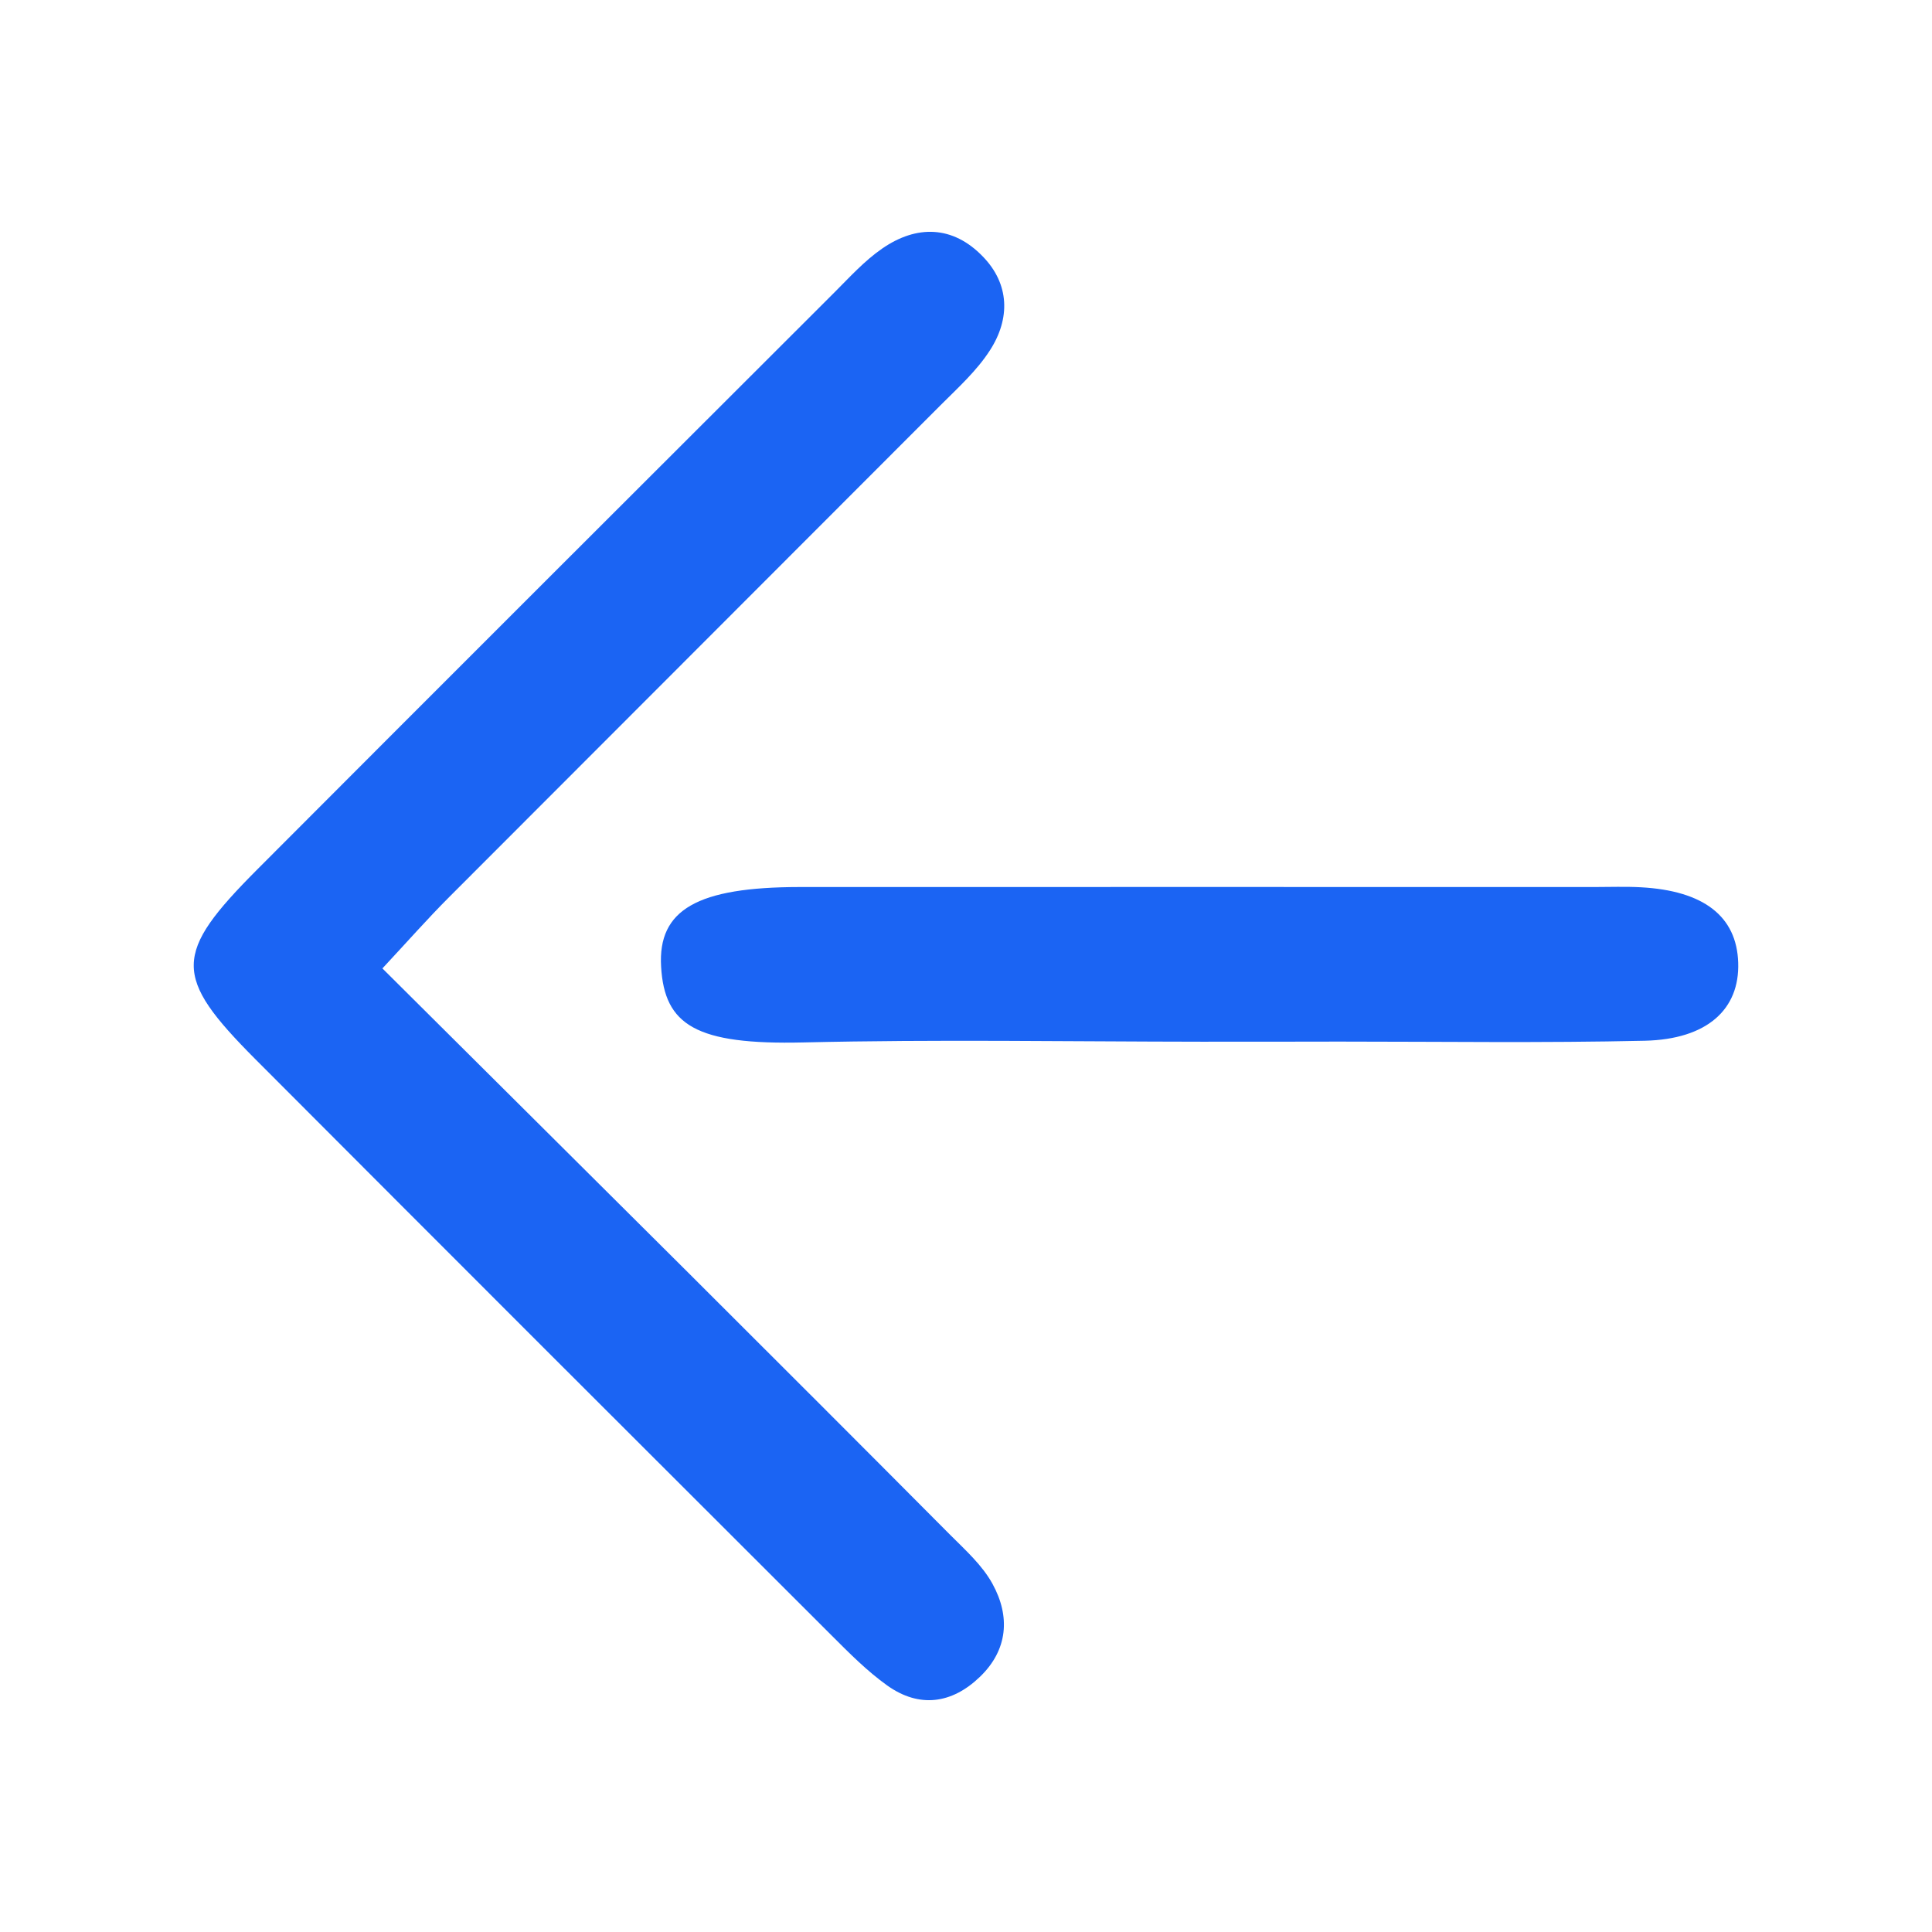 <?xml version="1.0" encoding="UTF-8"?>
<svg width="16px" height="16px" viewBox="0 0 16 16" version="1.1" xmlns="http://www.w3.org/2000/svg" xmlns:xlink="http://www.w3.org/1999/xlink">
    <title></title>
    <g id="nexusAI" stroke="none" stroke-width="1" fill="none" fill-rule="evenodd">
        <g id="-" transform="translate(-331, -93)">
            <g id="-3" transform="translate(331, 90)">
                <g id="" transform="translate(0, 3)">
                    <rect id="" fill="#000000" fill-rule="nonzero" opacity="0" x="0" y="0" width="16" height="16"></rect>
                    <path d="M7.87,12.712 C7.148,11.986 6.424,11.262 5.699,10.539 C4.867,9.71 4.033,8.882 3.167,8.02 C3.374,7.798 3.541,7.608 3.719,7.43 C5.075,6.071 6.434,4.714 7.79,3.355 C7.934,3.211 8.09,3.07 8.199,2.9 C8.367,2.639 8.362,2.353 8.139,2.124 C7.892,1.868 7.592,1.86 7.305,2.059 C7.159,2.16 7.037,2.295 6.91,2.422 C5.316,4.014 3.722,5.605 2.131,7.2 C1.433,7.9 1.431,8.085 2.113,8.77 C3.704,10.365 5.297,11.957 6.892,13.549 C7.036,13.693 7.182,13.84 7.347,13.958 C7.613,14.148 7.883,14.11 8.114,13.888 C8.348,13.664 8.368,13.386 8.219,13.116 C8.135,12.963 7.996,12.838 7.87,12.712 Z M13.588,7.348 C13.461,7.341 13.333,7.346 13.205,7.346 C11.011,7.346 8.816,7.345 6.621,7.346 C5.777,7.347 5.447,7.532 5.475,8.006 C5.503,8.49 5.764,8.654 6.654,8.633 C7.751,8.607 8.849,8.626 9.946,8.627 C10.329,8.627 10.712,8.627 11.095,8.626 C11.937,8.626 12.779,8.638 13.621,8.619 C14.139,8.607 14.408,8.358 14.395,7.972 C14.383,7.589 14.11,7.376 13.588,7.348 Z" id="" fill="#1B64F3"></path>
                </g>
            </g>
        </g>
    </g>
</svg>
